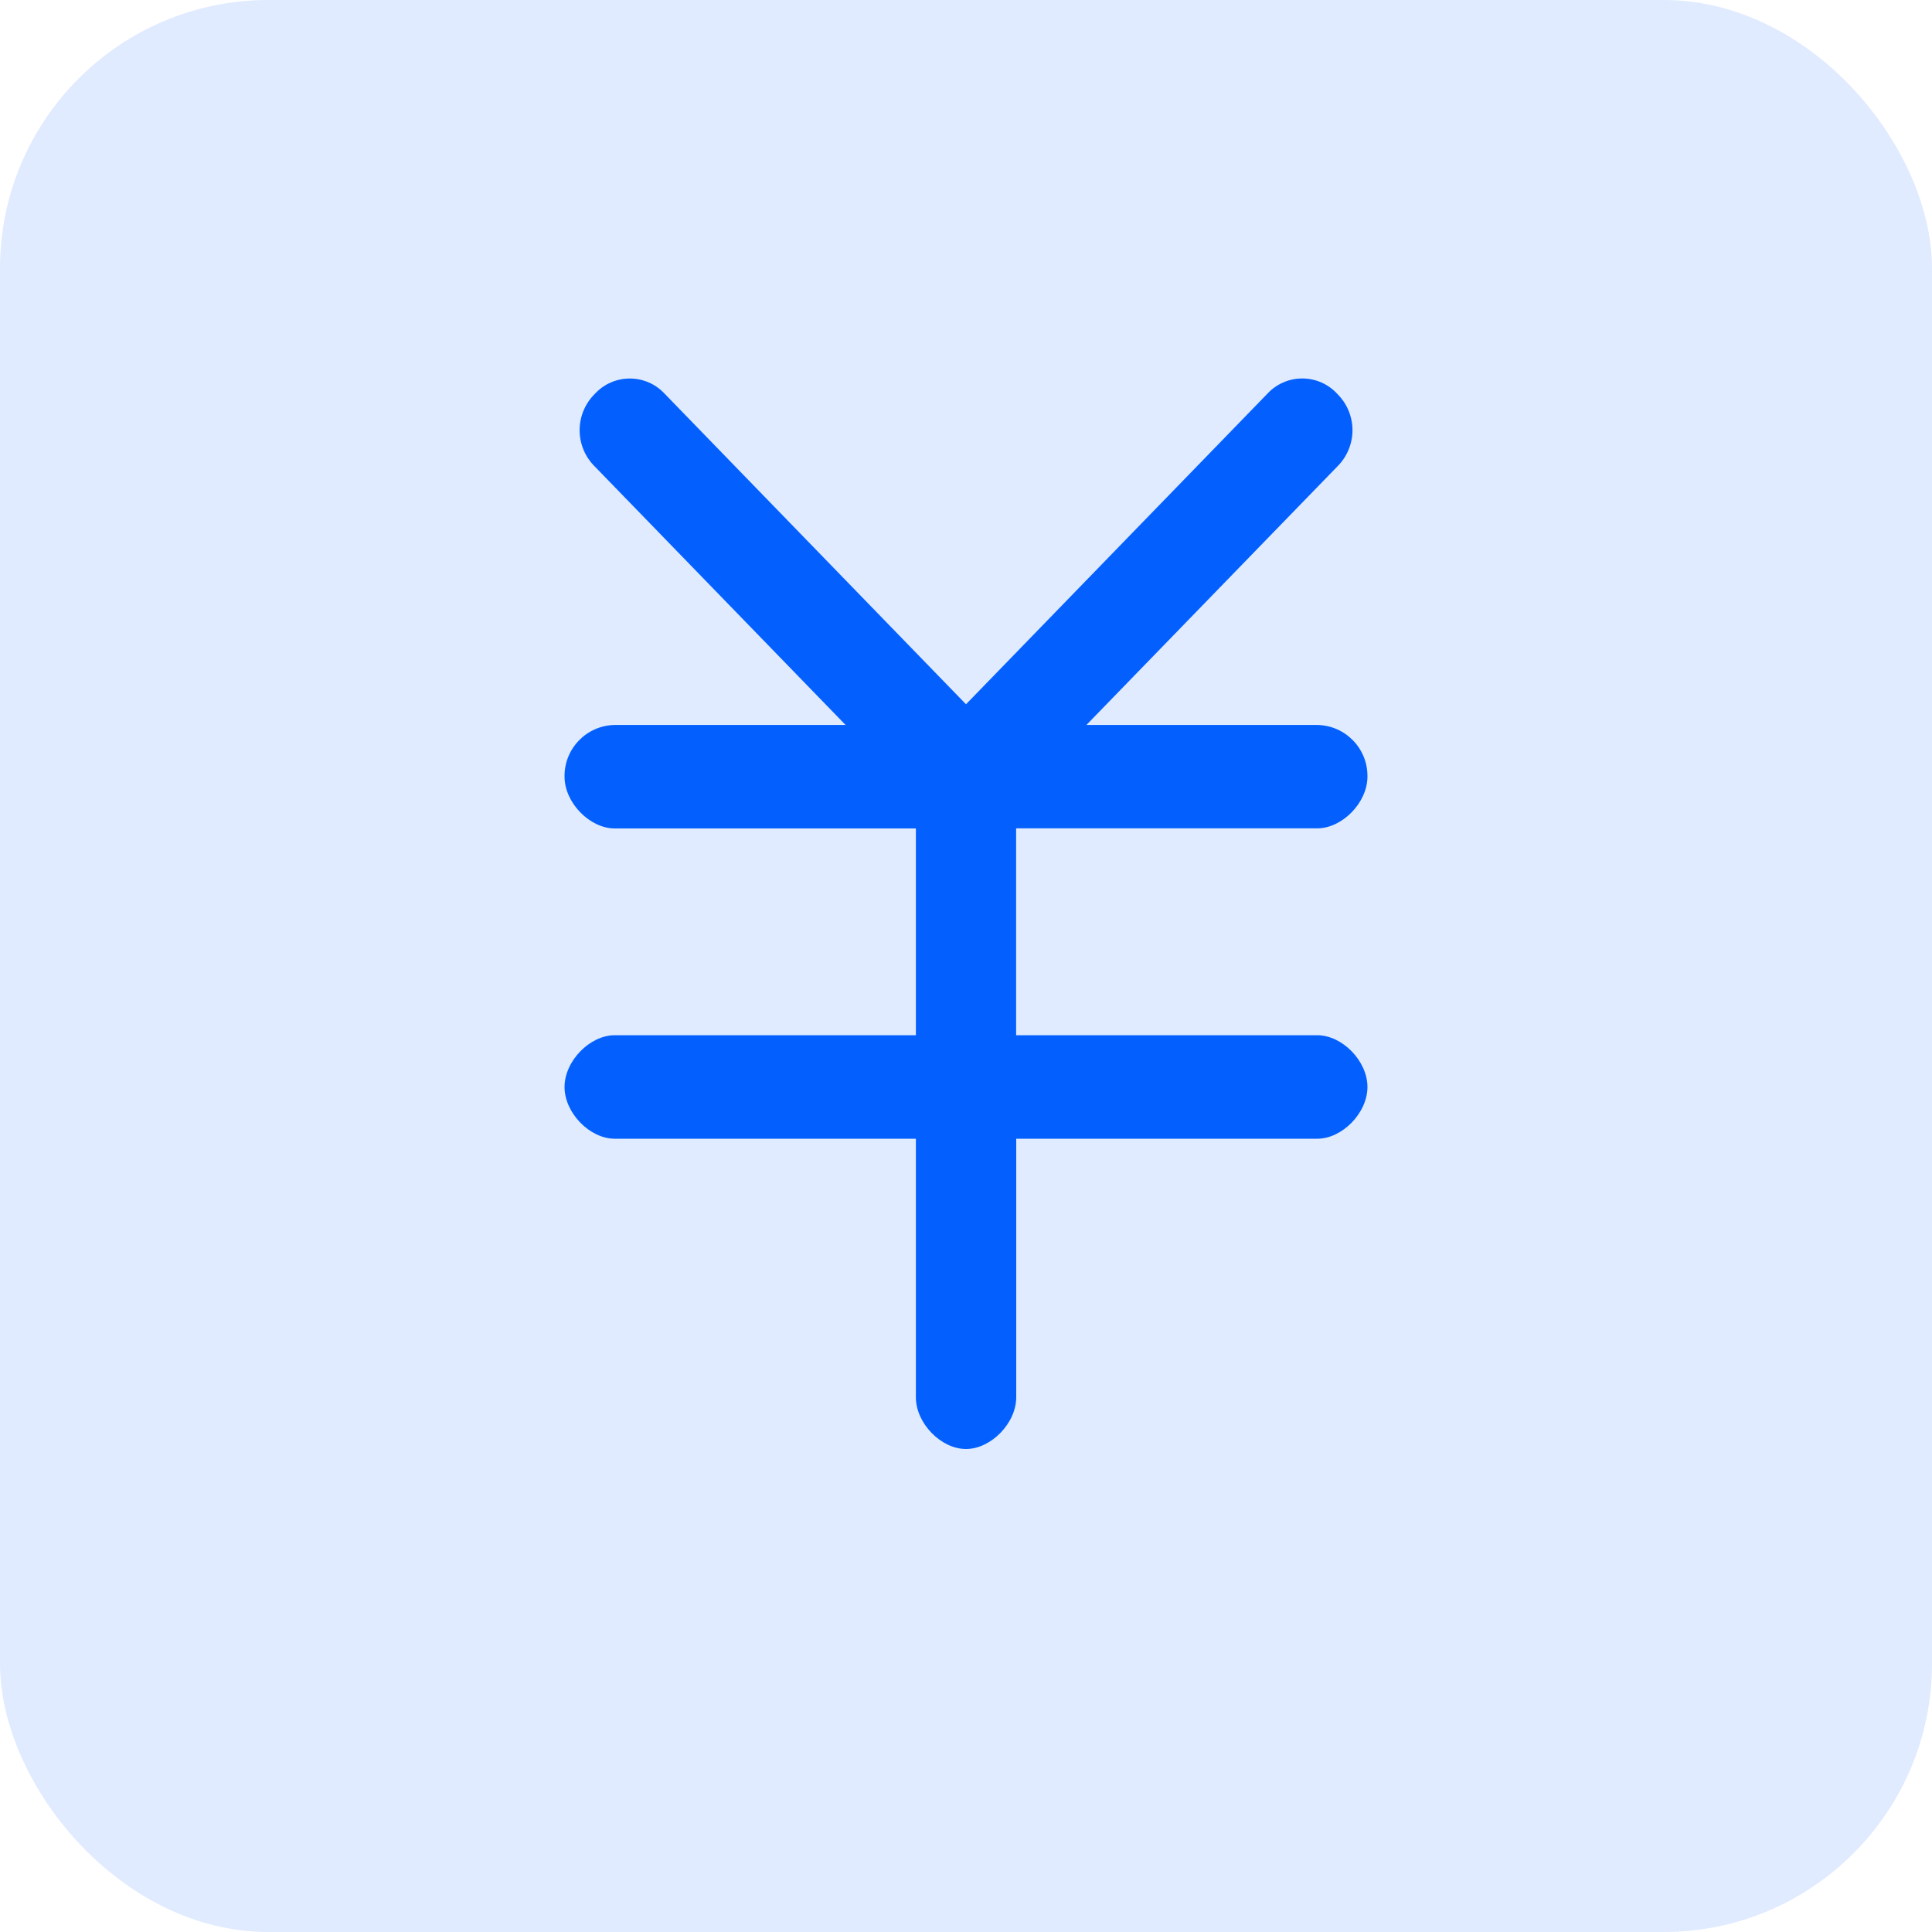 <?xml version="1.0" encoding="UTF-8"?>
<svg width="72px" height="72px" viewBox="0 0 72 72" version="1.1" xmlns="http://www.w3.org/2000/svg" xmlns:xlink="http://www.w3.org/1999/xlink">
    <!-- Generator: Sketch 52 (66869) - http://www.bohemiancoding.com/sketch -->
    <title>分组 3</title>
    <desc>Created with Sketch.</desc>
    <g id="页面-1" stroke="none" stroke-width="1" fill="none" fill-rule="evenodd">
        <g id="用户推广" transform="translate(-290, -151)" fill="#0360FF">
            <g id="分组-3" transform="translate(290, 151)">
                <rect id="矩形" fill-rule="nonzero" opacity="0.122" x="0" y="0" width="72" height="72" rx="10"></rect>
                <g id="jine" transform="translate(21, 14.104)">
                    <path d="M28.093,24.476 L16.868,24.476 L16.868,16.766 L28.089,16.766 C29.027,16.766 29.961,15.802 29.961,14.838 C29.974,13.79 29.137,12.93 28.089,12.913 L19.488,12.913 L28.841,3.278 C29.2,2.921 29.403,2.435 29.403,1.928 C29.403,1.422 29.2,0.936 28.841,0.579 C28.505,0.21 28.029,3.32229975e-06 27.531,3.32229975e-06 C27.032,3.32229975e-06 26.557,0.21 26.221,0.579 L15,12.142 L3.779,0.579 C3.444,0.211 2.969,0.002 2.471,0.002 C1.973,0.002 1.498,0.211 1.163,0.579 C0.803,0.936 0.601,1.422 0.601,1.928 C0.601,2.435 0.803,2.921 1.163,3.278 L10.512,12.913 L1.911,12.913 C0.862,12.93 0.024,13.792 0.039,14.841 C0.039,15.806 0.973,16.77 1.911,16.77 L13.132,16.77 L13.132,24.476 L1.907,24.476 C0.977,24.476 0.039,25.44 0.039,26.405 C0.039,27.369 0.973,28.333 1.911,28.333 L13.132,28.333 L13.132,37.968 C13.132,38.932 14.062,39.896 15,39.896 C15.934,39.896 16.872,38.932 16.872,37.968 L16.872,28.333 L28.093,28.333 C29.023,28.333 29.961,27.369 29.961,26.405 C29.961,25.44 29.027,24.476 28.089,24.476 L28.093,24.476 Z" id="路径"></path>
                </g>
            </g>
        </g>
    </g>
</svg>